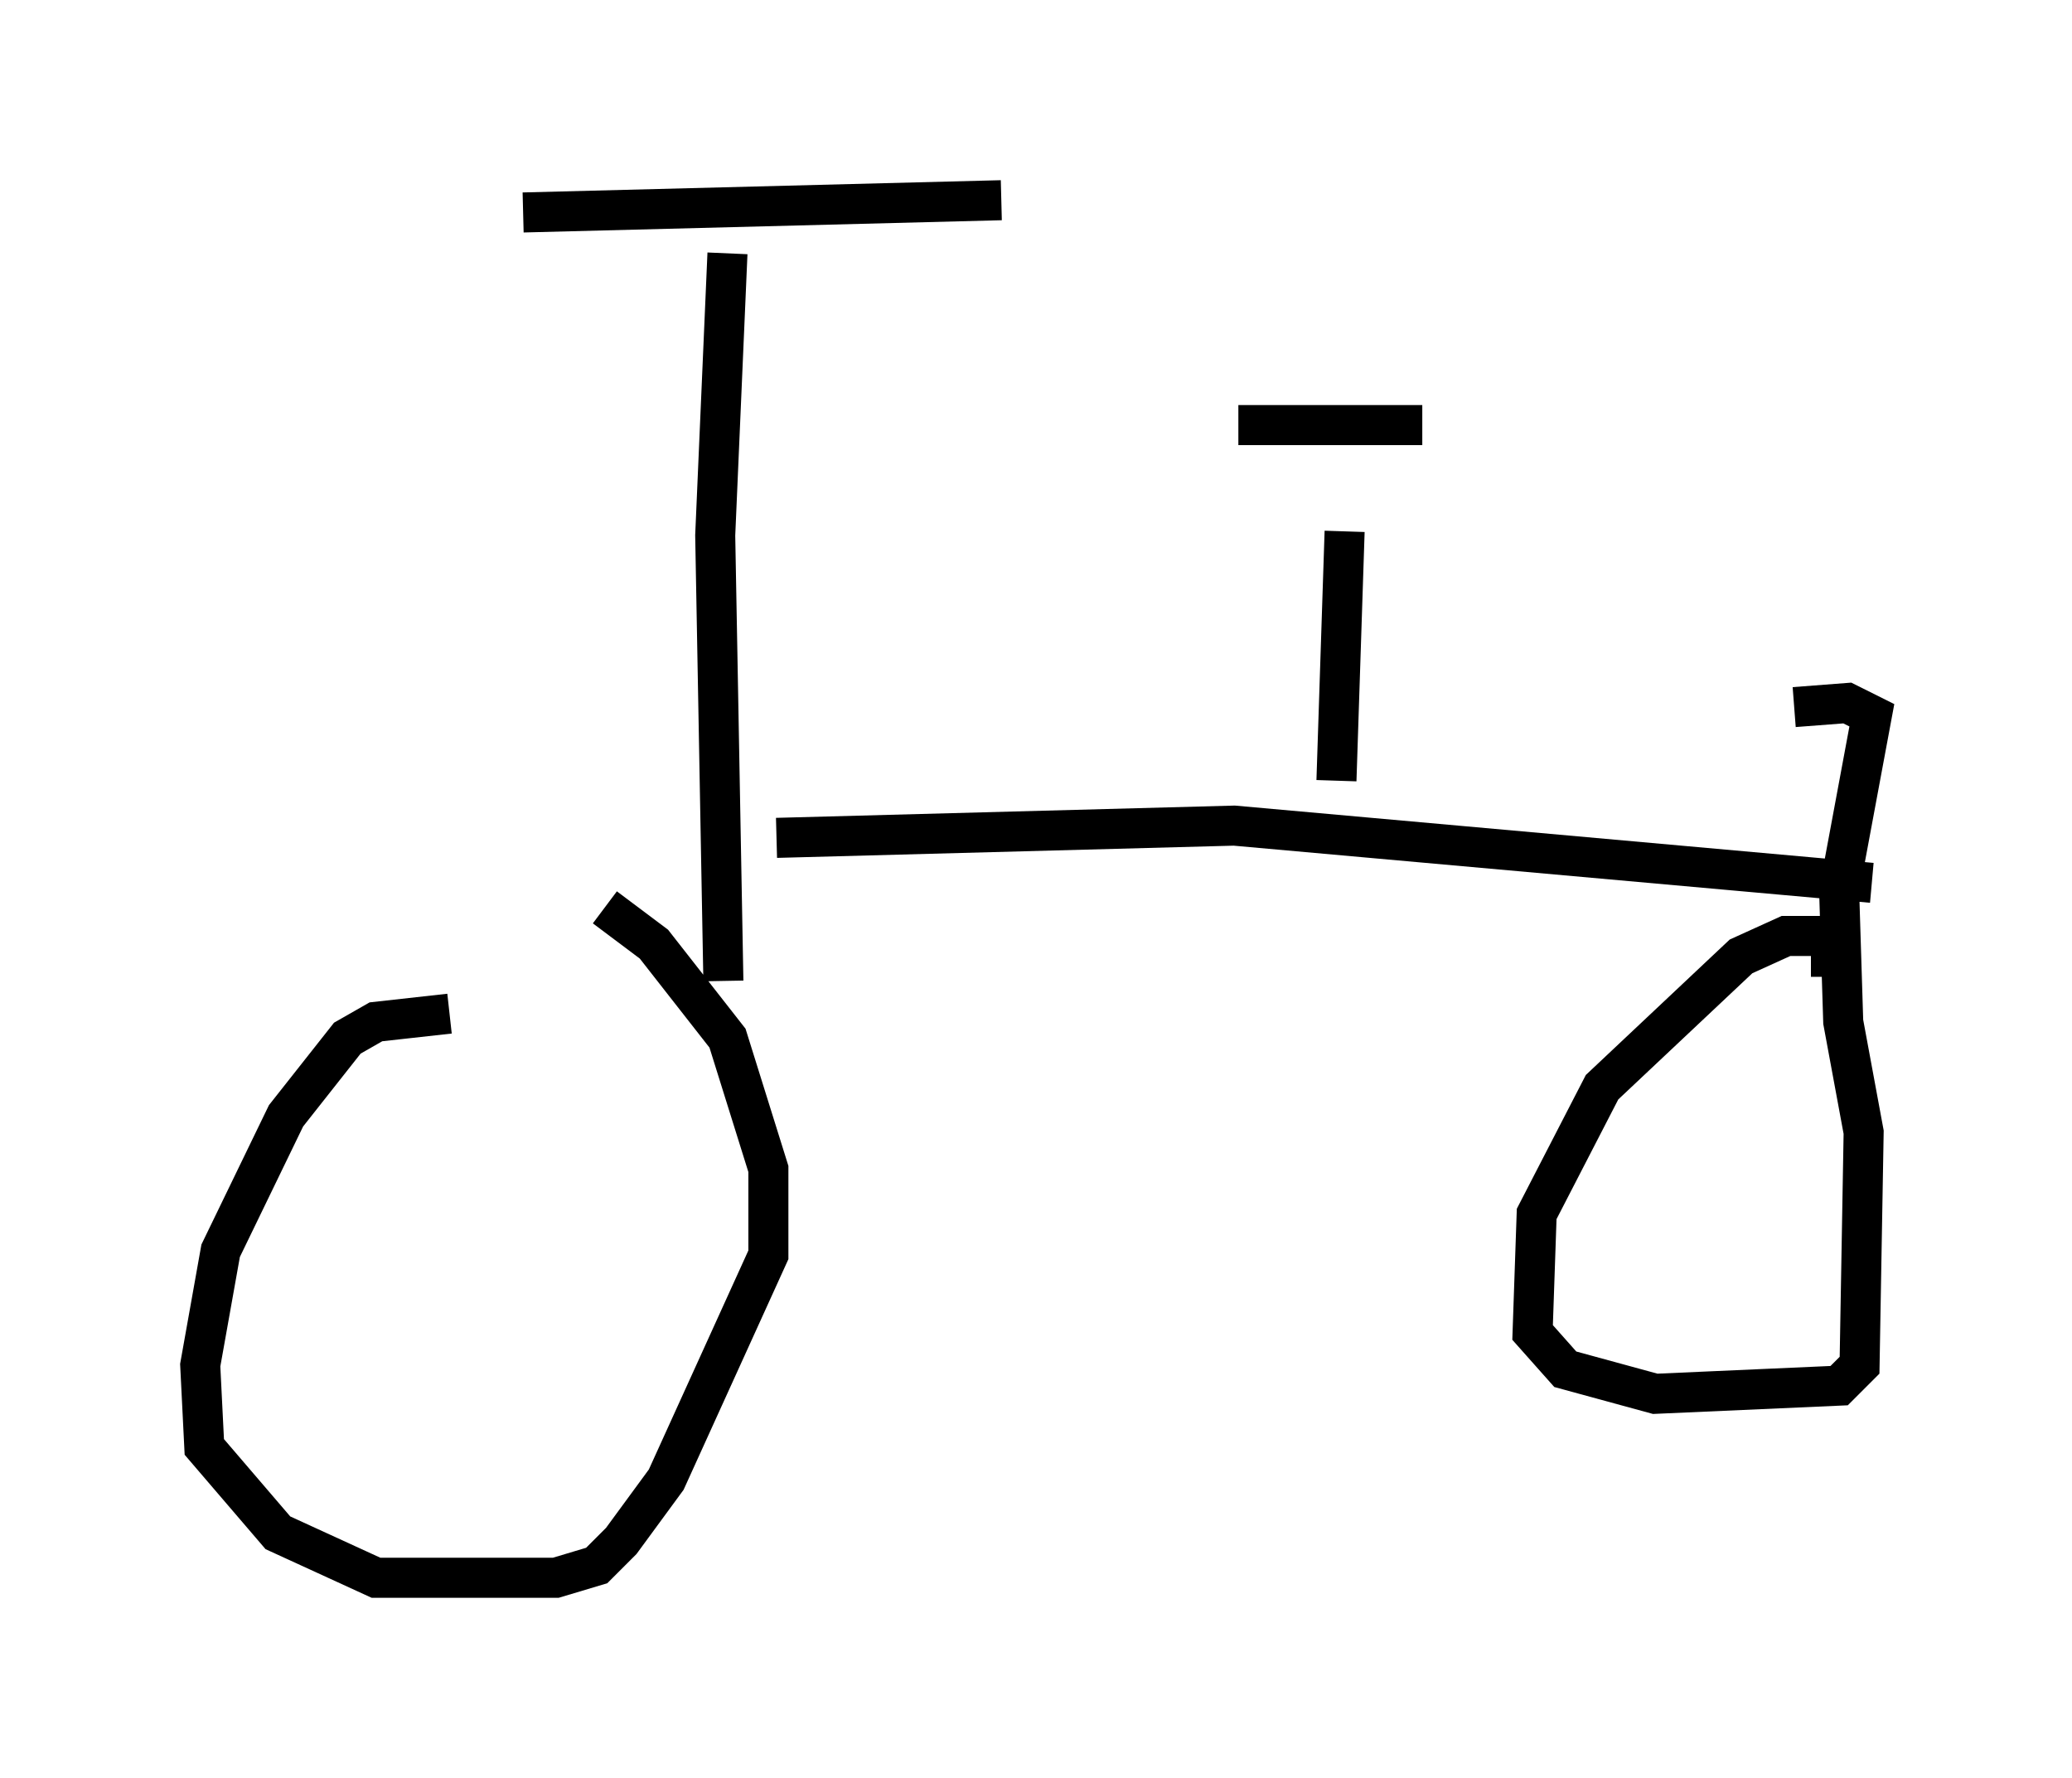 <?xml version="1.0" encoding="utf-8" ?>
<svg baseProfile="full" height="44.402" version="1.1" width="51.753" xmlns="http://www.w3.org/2000/svg" xmlns:ev="http://www.w3.org/2001/xml-events" xmlns:xlink="http://www.w3.org/1999/xlink"><defs /><rect fill="white" height="44.402" width="51.753" x="0" y="0" /><path d="M16.638, 25.111 m-5.41, 0.204 l-1.838, 0.204 -0.715, 0.408 l-1.531, 1.94 -1.633, 3.369 l-0.51, 2.858 0.102, 2.042 l1.838, 2.144 2.45, 1.123 l4.492, 0.0 1.021, -0.306 l0.613, -0.613 1.123, -1.531 l2.552, -5.615 0.0, -2.144 l-1.021, -3.267 -1.838, -2.348 l-1.225, -0.919 m2.96, 1.838 l-0.204, -11.127 0.306, -7.044 m-5.104, -1.021 l11.944, -0.306 m-5.615, 15.925 l11.433, -0.306 15.925, 1.429 m-1.021, 2.348 l0.0, -1.021 -1.123, 0.0 l-1.123, 0.51 -3.471, 3.267 l-1.633, 3.165 -0.102, 2.96 l0.817, 0.919 2.246, 0.613 l4.594, -0.204 0.51, -0.51 l0.102, -5.819 -0.51, -2.756 l-0.102, -3.267 0.817, -4.39 l-0.613, -0.306 -1.327, 0.102 m-11.433, 1.838 l0.204, -6.227 m-2.654, -2.654 l4.594, 0.0 " fill="none" stroke="black" stroke-width="1" /></svg>